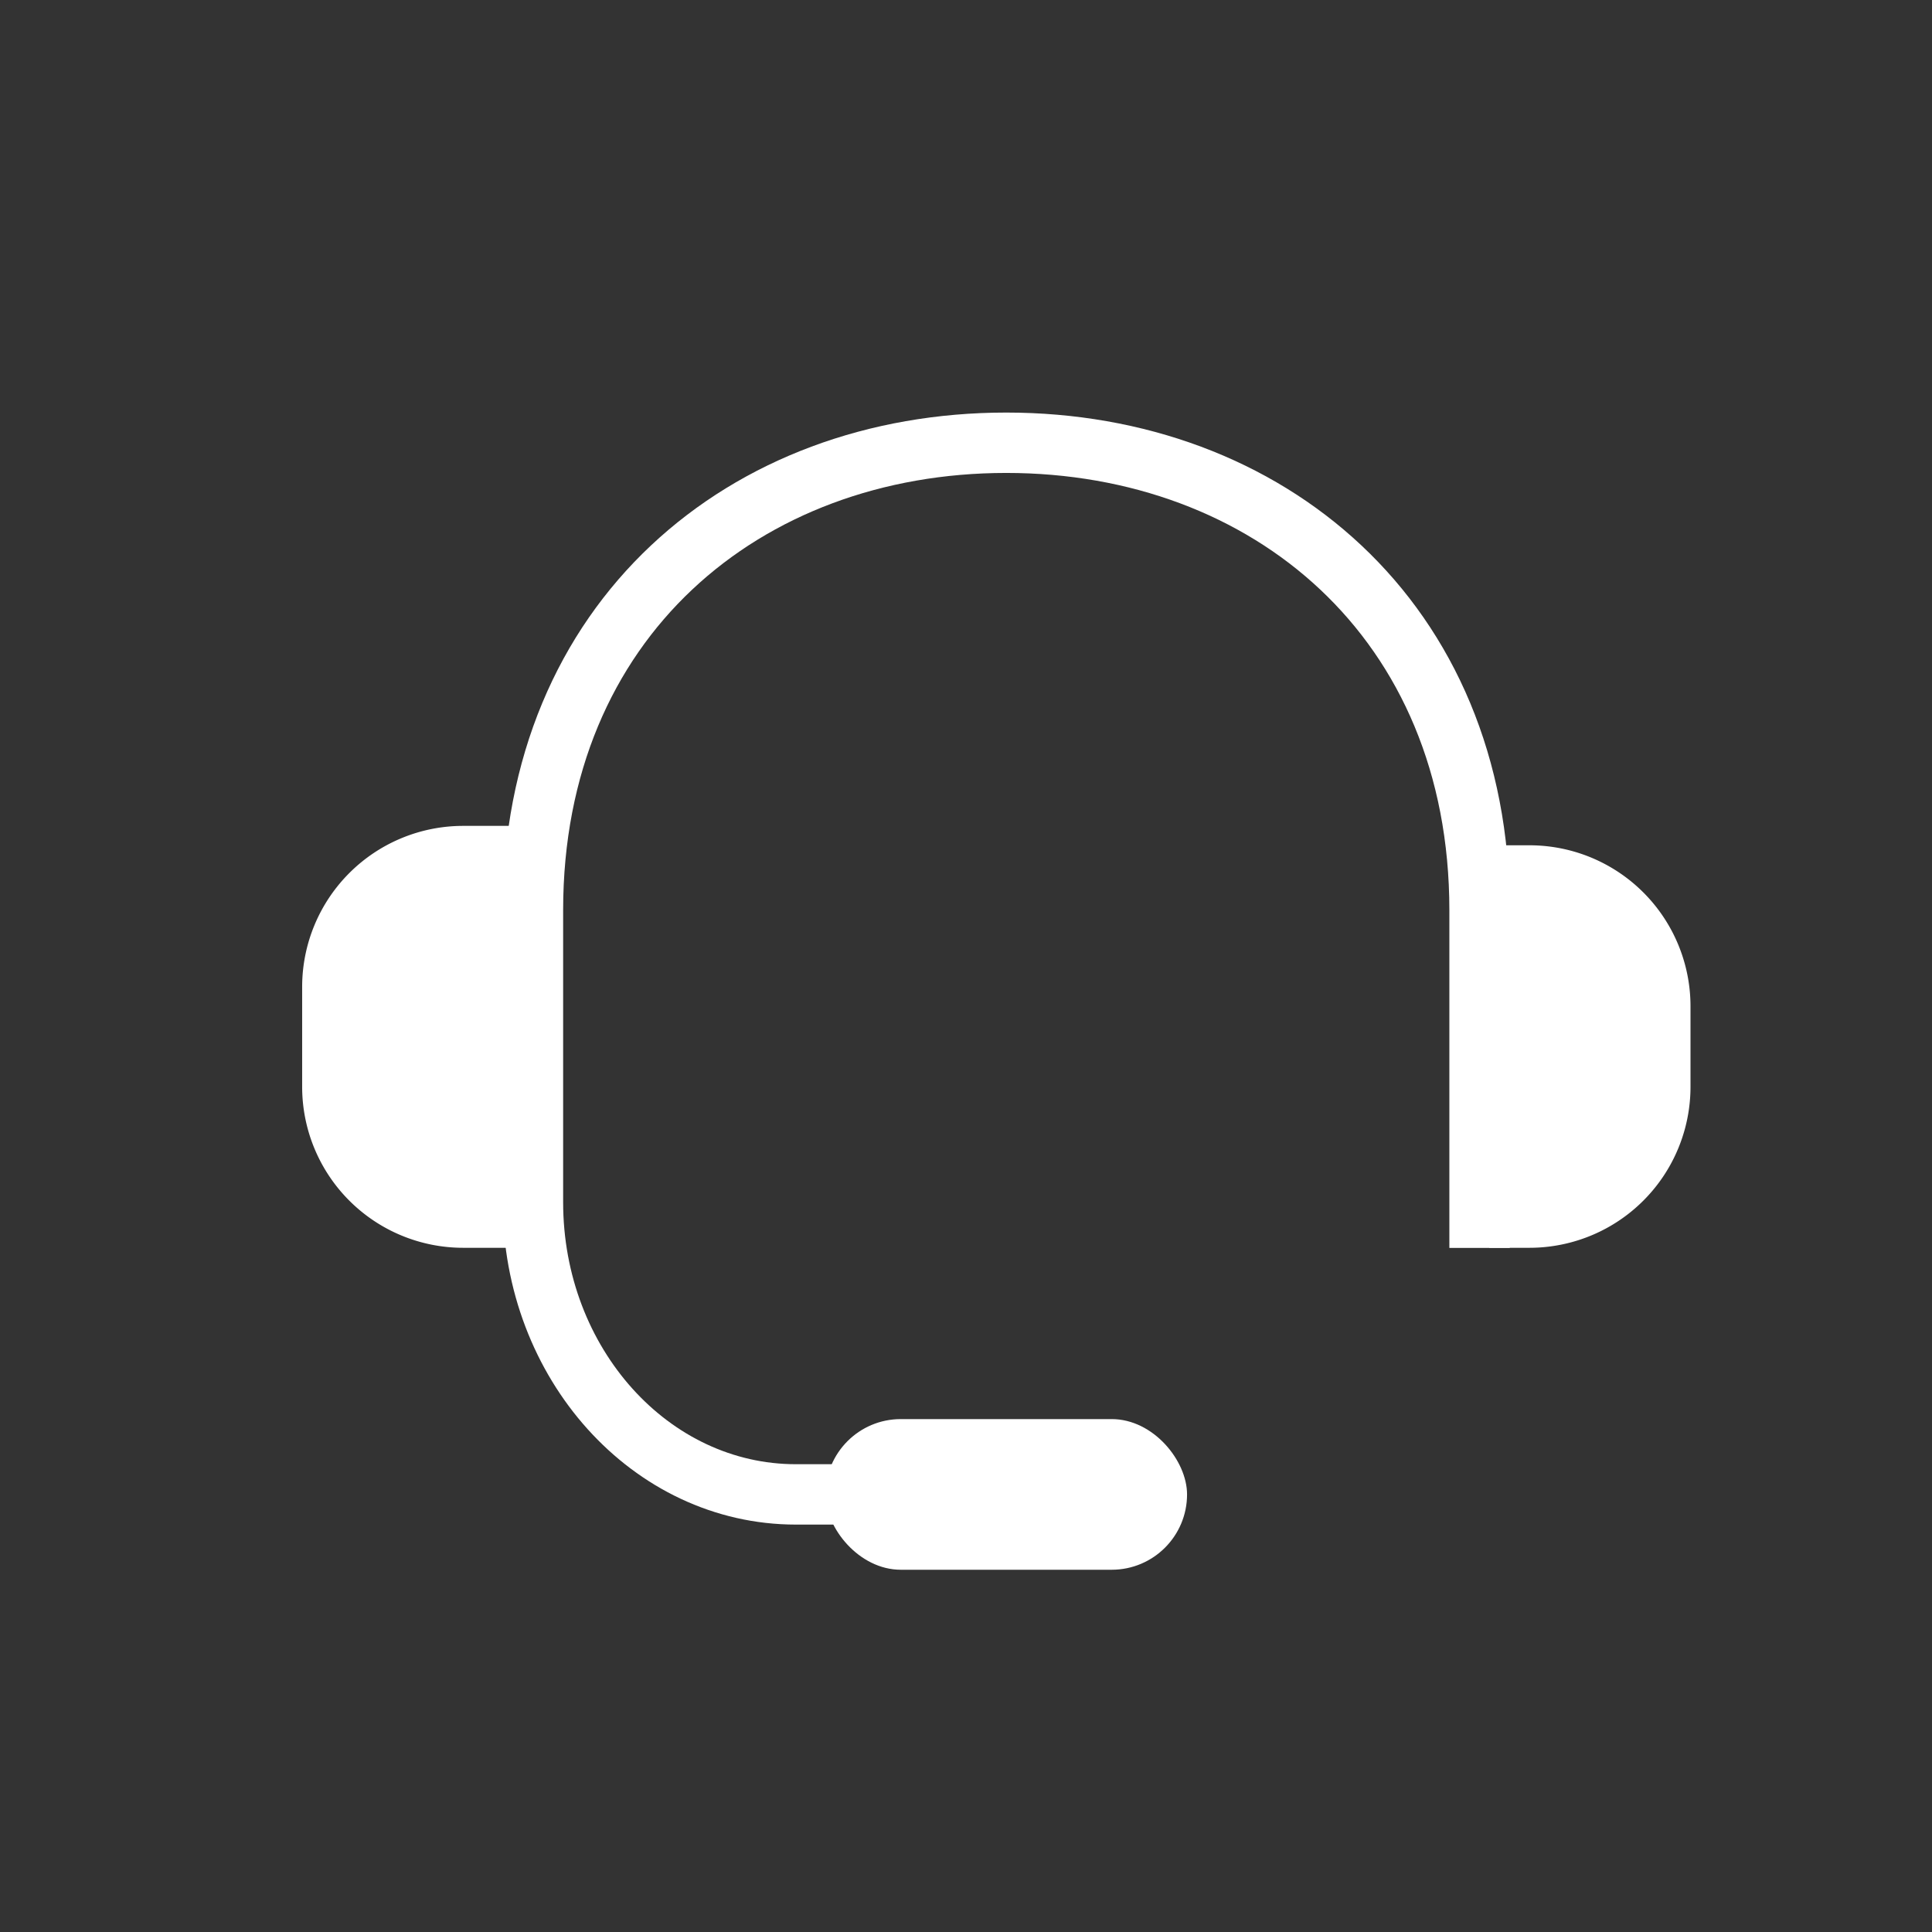 <svg xmlns="http://www.w3.org/2000/svg" xmlns:xlink="http://www.w3.org/1999/xlink" width="48" height="48" viewBox="0 0 48 48">
  <rect x="0" y="0" width="48" height="48" fill="#333333" stroke="none"/>
  <defs>
    <clipPath id="clip-footer_ars">
      <rect width="48" height="48"/>
    </clipPath>
  </defs>
  <g id="footer_ars" clip-path="url(#clip-footer_ars)">
    <g id="Group_1" data-name="Group 1" transform="translate(8 11)">
      <path id="Rectangle_150366" data-name="Rectangle 150366" d="M4,0H5.492a0,0,0,0,1,0,0V10.482a0,0,0,0,1,0,0H4a4,4,0,0,1-4-4V4A4,4,0,0,1,4,0Z" transform="translate(-0.493 9.519)" fill="#fff"/>
      <path id="Rectangle_150367" data-name="Rectangle 150367" d="M0,0H1A4,4,0,0,1,5,4V6a4,4,0,0,1-4,4H0a0,0,0,0,1,0,0V0A0,0,0,0,1,0,0Z" transform="translate(29 10.001)" fill="#fff"/>
      <rect id="Rectangle_150368" data-name="Rectangle 150368" width="8.984" height="3.743" rx="1.872" transform="translate(12.508 24.257)" fill="#fff"/>
      <path id="Path_95667" data-name="Path 95667" d="M14.347,27.878H7.283C3.675,27.878.75,24.628.75,20.62V13.363C.75,6.147,6.014,1.75,12.509,1.75s11.759,4.4,11.759,11.613v8.391" transform="translate(4.491 -1.75)" fill="none" stroke="#fff" stroke-width="1.5"/>
    </g>
  </g>
</svg>
